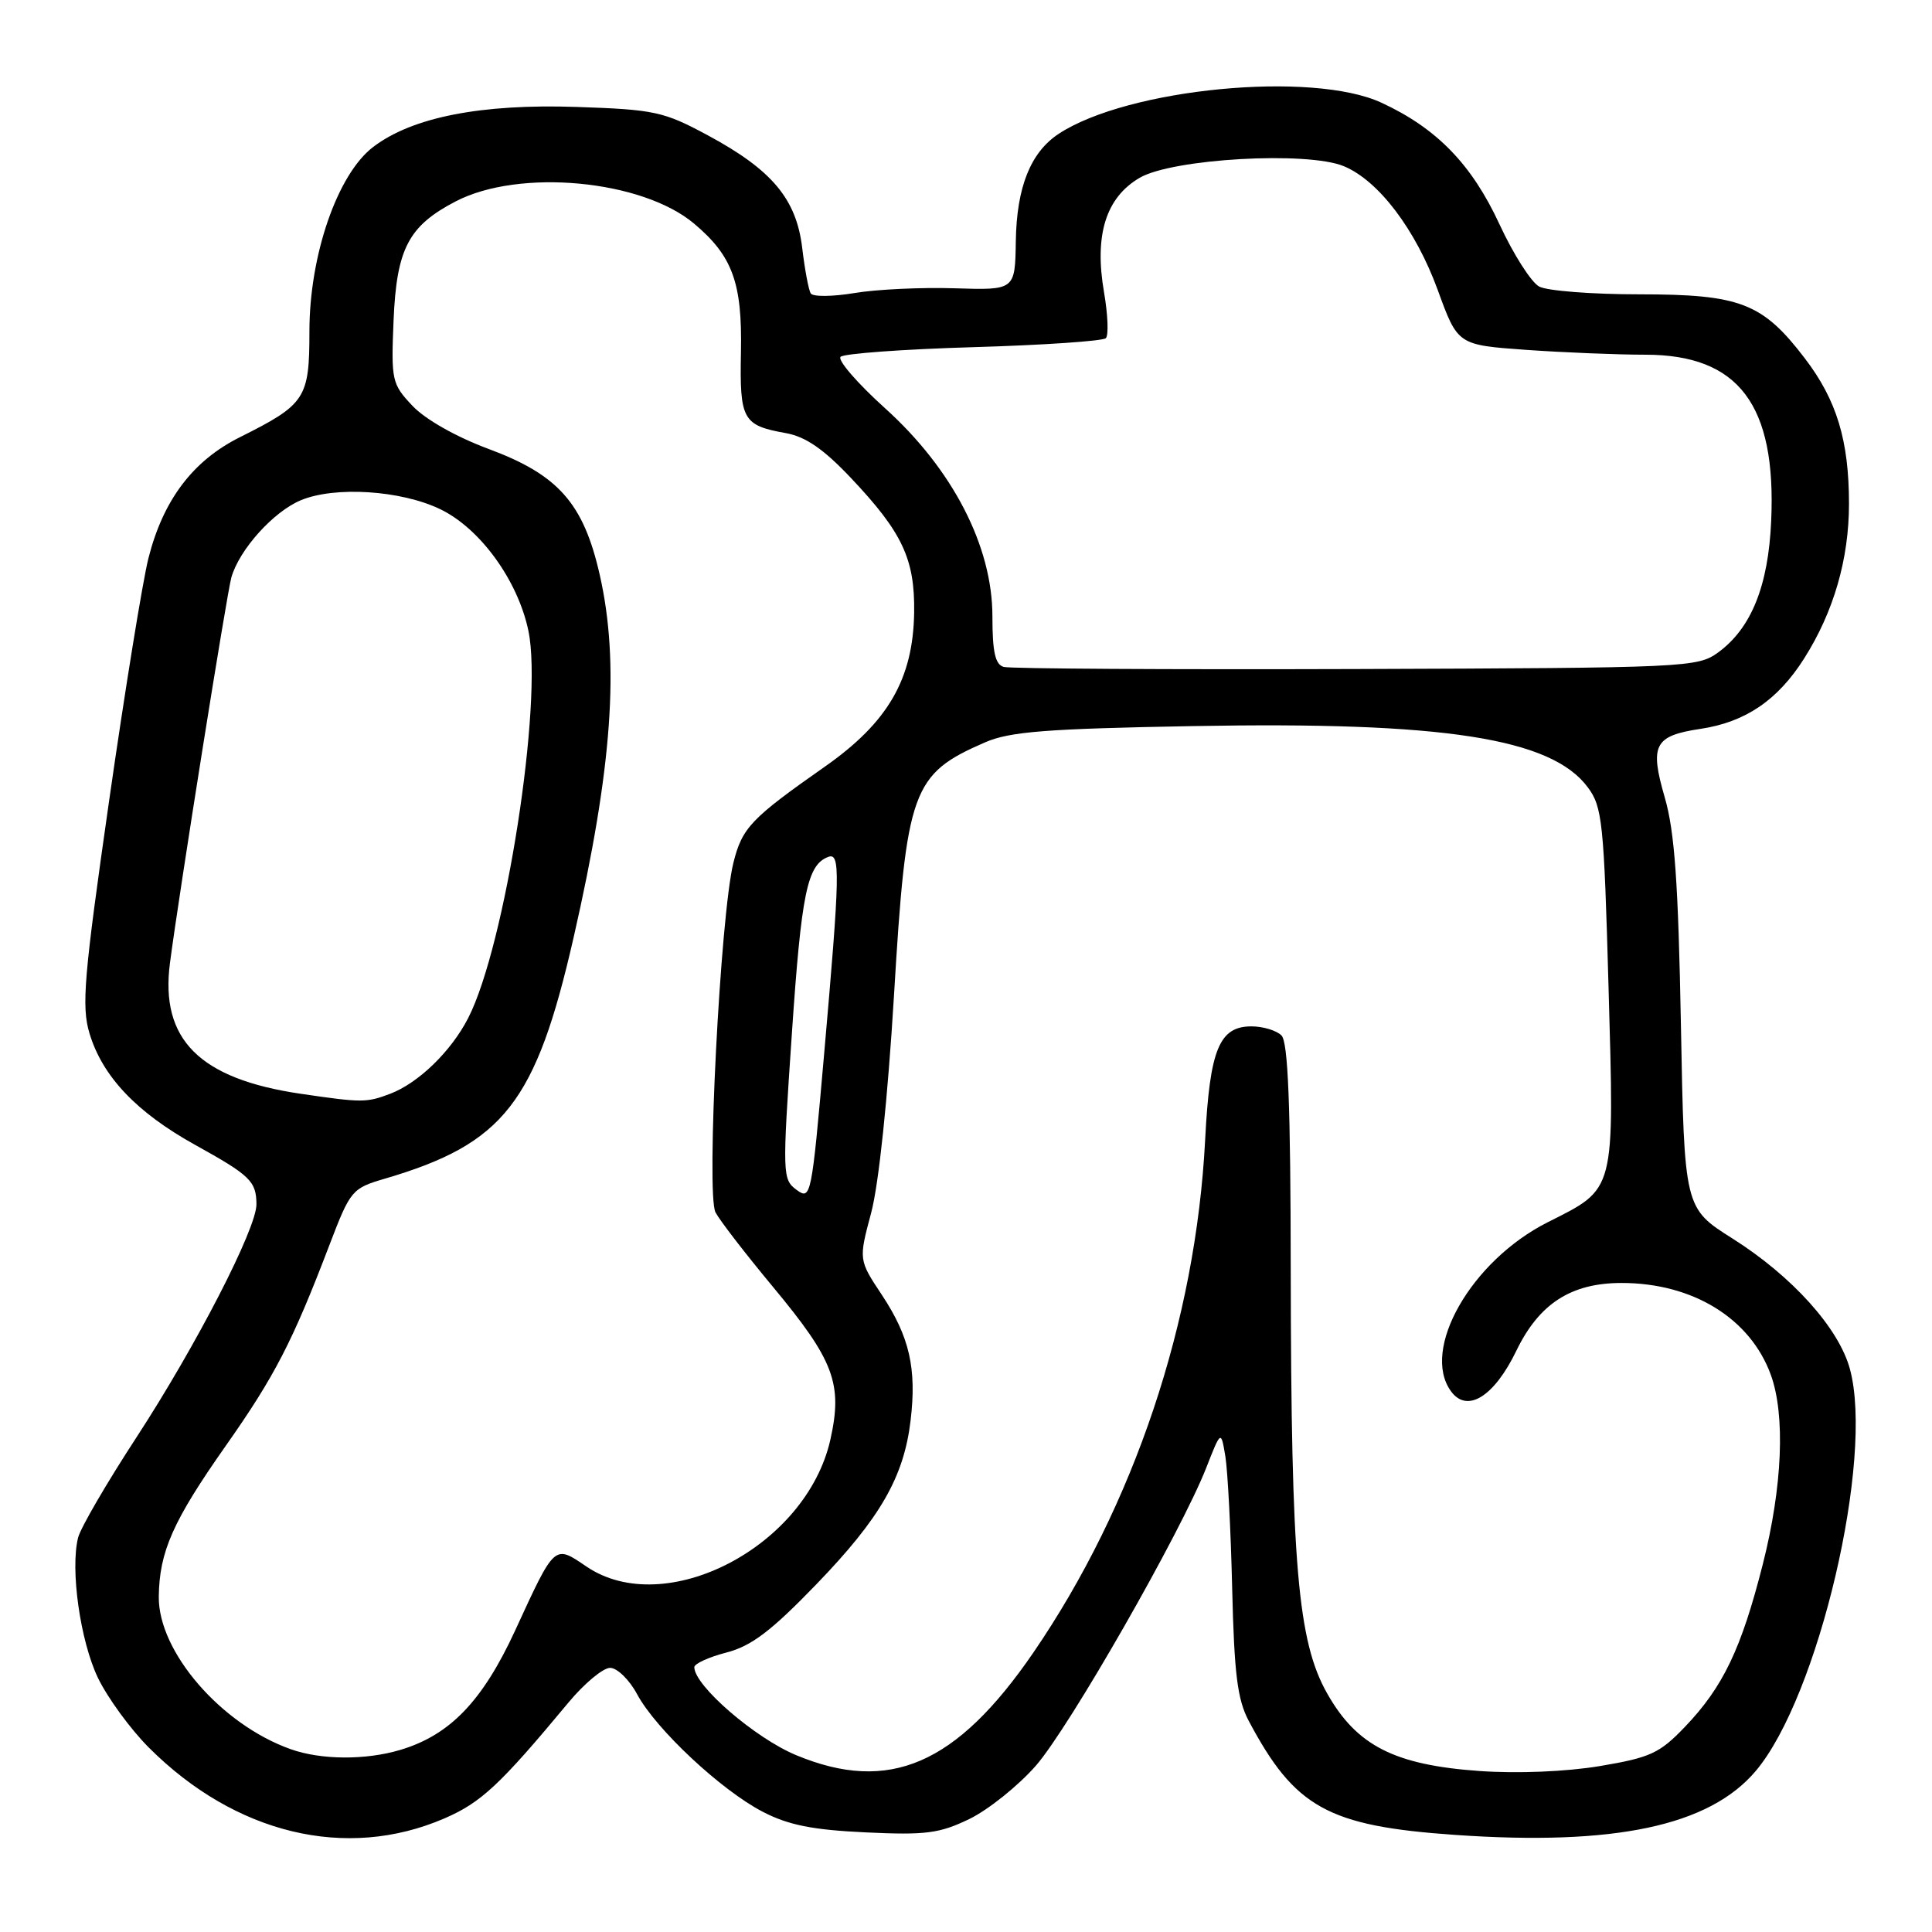 <?xml version="1.0" encoding="UTF-8" standalone="no"?>
<!DOCTYPE svg PUBLIC "-//W3C//DTD SVG 1.1//EN" "http://www.w3.org/Graphics/SVG/1.1/DTD/svg11.dtd" >
<svg xmlns="http://www.w3.org/2000/svg" xmlns:xlink="http://www.w3.org/1999/xlink" version="1.1" viewBox="0 0 256 256">
 <g >
 <path fill="currentColor"
d=" M 58.84 240.97 C 63.74 238.86 66.22 236.55 75.32 225.60 C 77.42 223.07 79.91 221.00 80.84 221.00 C 81.78 221.00 83.40 222.58 84.43 224.51 C 86.93 229.15 95.55 237.21 101.07 240.07 C 104.46 241.83 107.66 242.47 114.69 242.80 C 122.67 243.18 124.49 242.94 128.44 241.03 C 130.95 239.81 134.92 236.63 137.26 233.96 C 141.71 228.86 156.45 203.09 159.83 194.50 C 161.79 189.50 161.79 189.50 162.37 193.00 C 162.68 194.93 163.09 202.80 163.27 210.50 C 163.54 221.76 163.96 225.18 165.45 228.00 C 171.56 239.52 175.97 241.96 192.75 243.13 C 213.94 244.61 226.48 241.95 232.64 234.67 C 240.96 224.83 248.35 193.27 245.12 181.39 C 243.64 175.96 237.47 169.11 229.58 164.12 C 223.18 160.08 223.18 160.08 222.73 135.79 C 222.38 116.98 221.90 110.18 220.59 105.67 C 218.57 98.71 219.20 97.50 225.31 96.58 C 231.27 95.69 235.55 92.79 239.06 87.25 C 242.97 81.08 245.00 74.08 245.00 66.76 C 245.00 58.38 243.38 53.03 239.17 47.51 C 233.55 40.14 230.61 39.00 217.20 39.00 C 210.97 39.00 205.01 38.54 203.95 37.97 C 202.90 37.41 200.53 33.70 198.69 29.72 C 195.01 21.77 190.38 17.00 183.05 13.61 C 173.88 9.36 149.47 11.71 140.30 17.72 C 136.55 20.18 134.71 24.80 134.60 31.97 C 134.50 38.45 134.50 38.45 126.50 38.20 C 122.10 38.06 116.12 38.34 113.22 38.83 C 110.32 39.31 107.71 39.34 107.43 38.88 C 107.14 38.42 106.64 35.72 106.30 32.88 C 105.53 26.37 102.31 22.52 93.79 17.93 C 87.93 14.78 86.75 14.52 76.42 14.17 C 63.73 13.74 54.61 15.53 49.44 19.48 C 44.71 23.09 41.00 33.82 41.00 43.90 C 41.00 52.81 40.49 53.58 31.77 57.94 C 25.55 61.05 21.61 66.26 19.66 74.00 C 18.90 77.03 16.55 91.50 14.45 106.16 C 11.11 129.48 10.78 133.34 11.86 136.93 C 13.57 142.63 18.09 147.40 25.87 151.71 C 33.16 155.75 33.96 156.52 33.98 159.57 C 34.01 162.76 26.01 178.29 18.08 190.46 C 14.15 196.48 10.67 202.46 10.35 203.74 C 9.29 207.96 10.63 217.42 12.97 222.31 C 14.24 224.95 17.28 229.12 19.73 231.57 C 31.18 243.02 45.87 246.55 58.84 240.97 Z  M 105.50 232.57 C 100.05 230.31 92.00 223.35 92.00 220.91 C 92.00 220.45 93.91 219.58 96.25 218.97 C 99.57 218.11 102.18 216.13 108.16 209.94 C 116.64 201.16 119.77 195.72 120.66 188.21 C 121.48 181.33 120.51 177.12 116.87 171.61 C 113.77 166.94 113.77 166.94 115.43 160.72 C 116.44 156.95 117.63 145.59 118.46 131.88 C 120.09 104.60 120.83 102.57 130.54 98.36 C 133.80 96.94 138.66 96.56 158.11 96.21 C 191.31 95.60 205.54 97.81 210.38 104.31 C 212.32 106.90 212.53 108.91 213.14 130.81 C 213.91 158.20 214.12 157.40 205.05 161.97 C 194.94 167.08 188.23 178.83 192.27 184.36 C 194.41 187.29 197.98 185.07 200.92 178.99 C 203.95 172.73 208.18 170.00 214.87 170.00 C 224.32 170.00 231.93 174.70 234.65 182.19 C 236.58 187.53 236.18 197.02 233.59 207.23 C 230.74 218.48 228.32 223.54 223.25 228.83 C 219.91 232.32 218.68 232.89 212.01 234.01 C 207.52 234.76 201.12 235.02 196.06 234.67 C 184.78 233.87 179.76 231.32 175.84 224.36 C 171.96 217.50 171.08 207.24 171.03 168.45 C 171.01 146.45 170.68 138.08 169.80 137.20 C 169.14 136.54 167.35 136.00 165.82 136.00 C 161.55 136.00 160.30 139.08 159.69 151.00 C 158.46 175.06 150.26 199.52 136.91 219.00 C 126.74 233.83 117.82 237.69 105.50 232.57 Z  M 38.50 231.77 C 29.29 228.49 20.97 218.86 21.04 211.58 C 21.11 205.60 22.91 201.54 29.92 191.57 C 36.41 182.34 38.76 177.79 43.64 165.00 C 46.43 157.70 46.63 157.46 51.00 156.18 C 66.77 151.54 71.01 146.12 76.02 124.16 C 81.14 101.72 82.13 87.87 79.46 76.13 C 77.31 66.68 73.97 62.91 64.75 59.49 C 60.44 57.89 56.35 55.57 54.65 53.77 C 51.92 50.87 51.82 50.42 52.15 42.45 C 52.55 32.95 54.13 29.93 60.39 26.68 C 68.82 22.30 85.07 23.82 91.97 29.63 C 97.06 33.91 98.36 37.47 98.18 46.63 C 98.00 55.64 98.40 56.36 104.13 57.39 C 106.75 57.86 109.14 59.51 112.75 63.33 C 119.56 70.53 121.23 74.07 121.13 81.14 C 121.00 89.97 117.67 95.73 109.26 101.61 C 99.51 108.45 98.34 109.67 97.18 114.32 C 95.45 121.27 93.55 158.30 94.81 160.65 C 95.40 161.76 98.84 166.21 102.44 170.54 C 110.52 180.26 111.68 183.36 110.03 190.75 C 106.86 204.93 88.16 214.67 77.70 207.57 C 73.42 204.66 73.56 204.53 68.26 216.05 C 63.94 225.41 59.63 229.89 53.08 231.86 C 48.45 233.25 42.54 233.21 38.50 231.77 Z  M 105.56 157.67 C 103.67 156.28 103.65 155.70 104.93 136.91 C 106.19 118.33 106.96 114.61 109.73 113.55 C 111.37 112.92 111.32 115.56 109.19 139.79 C 107.54 158.59 107.45 159.05 105.56 157.67 Z  M 39.84 144.93 C 26.43 142.96 21.20 137.73 22.52 127.61 C 23.72 118.38 30.07 78.54 30.66 76.50 C 31.72 72.81 36.23 67.80 39.85 66.29 C 44.36 64.40 53.11 64.96 58.31 67.46 C 63.62 70.00 68.63 76.92 70.02 83.60 C 71.98 93.04 66.95 125.35 62.03 134.91 C 59.76 139.33 55.43 143.52 51.68 144.94 C 48.56 146.12 47.95 146.12 39.84 144.93 Z  M 133.00 88.37 C 131.87 88.05 131.50 86.40 131.50 81.67 C 131.50 72.38 126.24 62.18 117.27 54.09 C 113.60 50.78 110.95 47.71 111.38 47.28 C 111.81 46.85 119.74 46.27 129.00 46.00 C 138.26 45.73 146.15 45.19 146.53 44.81 C 146.91 44.43 146.80 41.69 146.29 38.73 C 144.98 31.14 146.53 26.18 151.01 23.56 C 155.36 21.02 173.20 20.01 178.06 22.02 C 182.67 23.93 187.59 30.42 190.52 38.46 C 193.16 45.71 193.16 45.71 202.24 46.36 C 207.22 46.71 214.32 47.00 218.01 47.00 C 230.38 47.00 235.39 53.62 234.69 69.05 C 234.31 77.64 232.05 83.24 227.68 86.44 C 224.93 88.44 223.63 88.50 179.68 88.65 C 154.83 88.73 133.82 88.61 133.00 88.37 Z "/>
</g>
</svg>